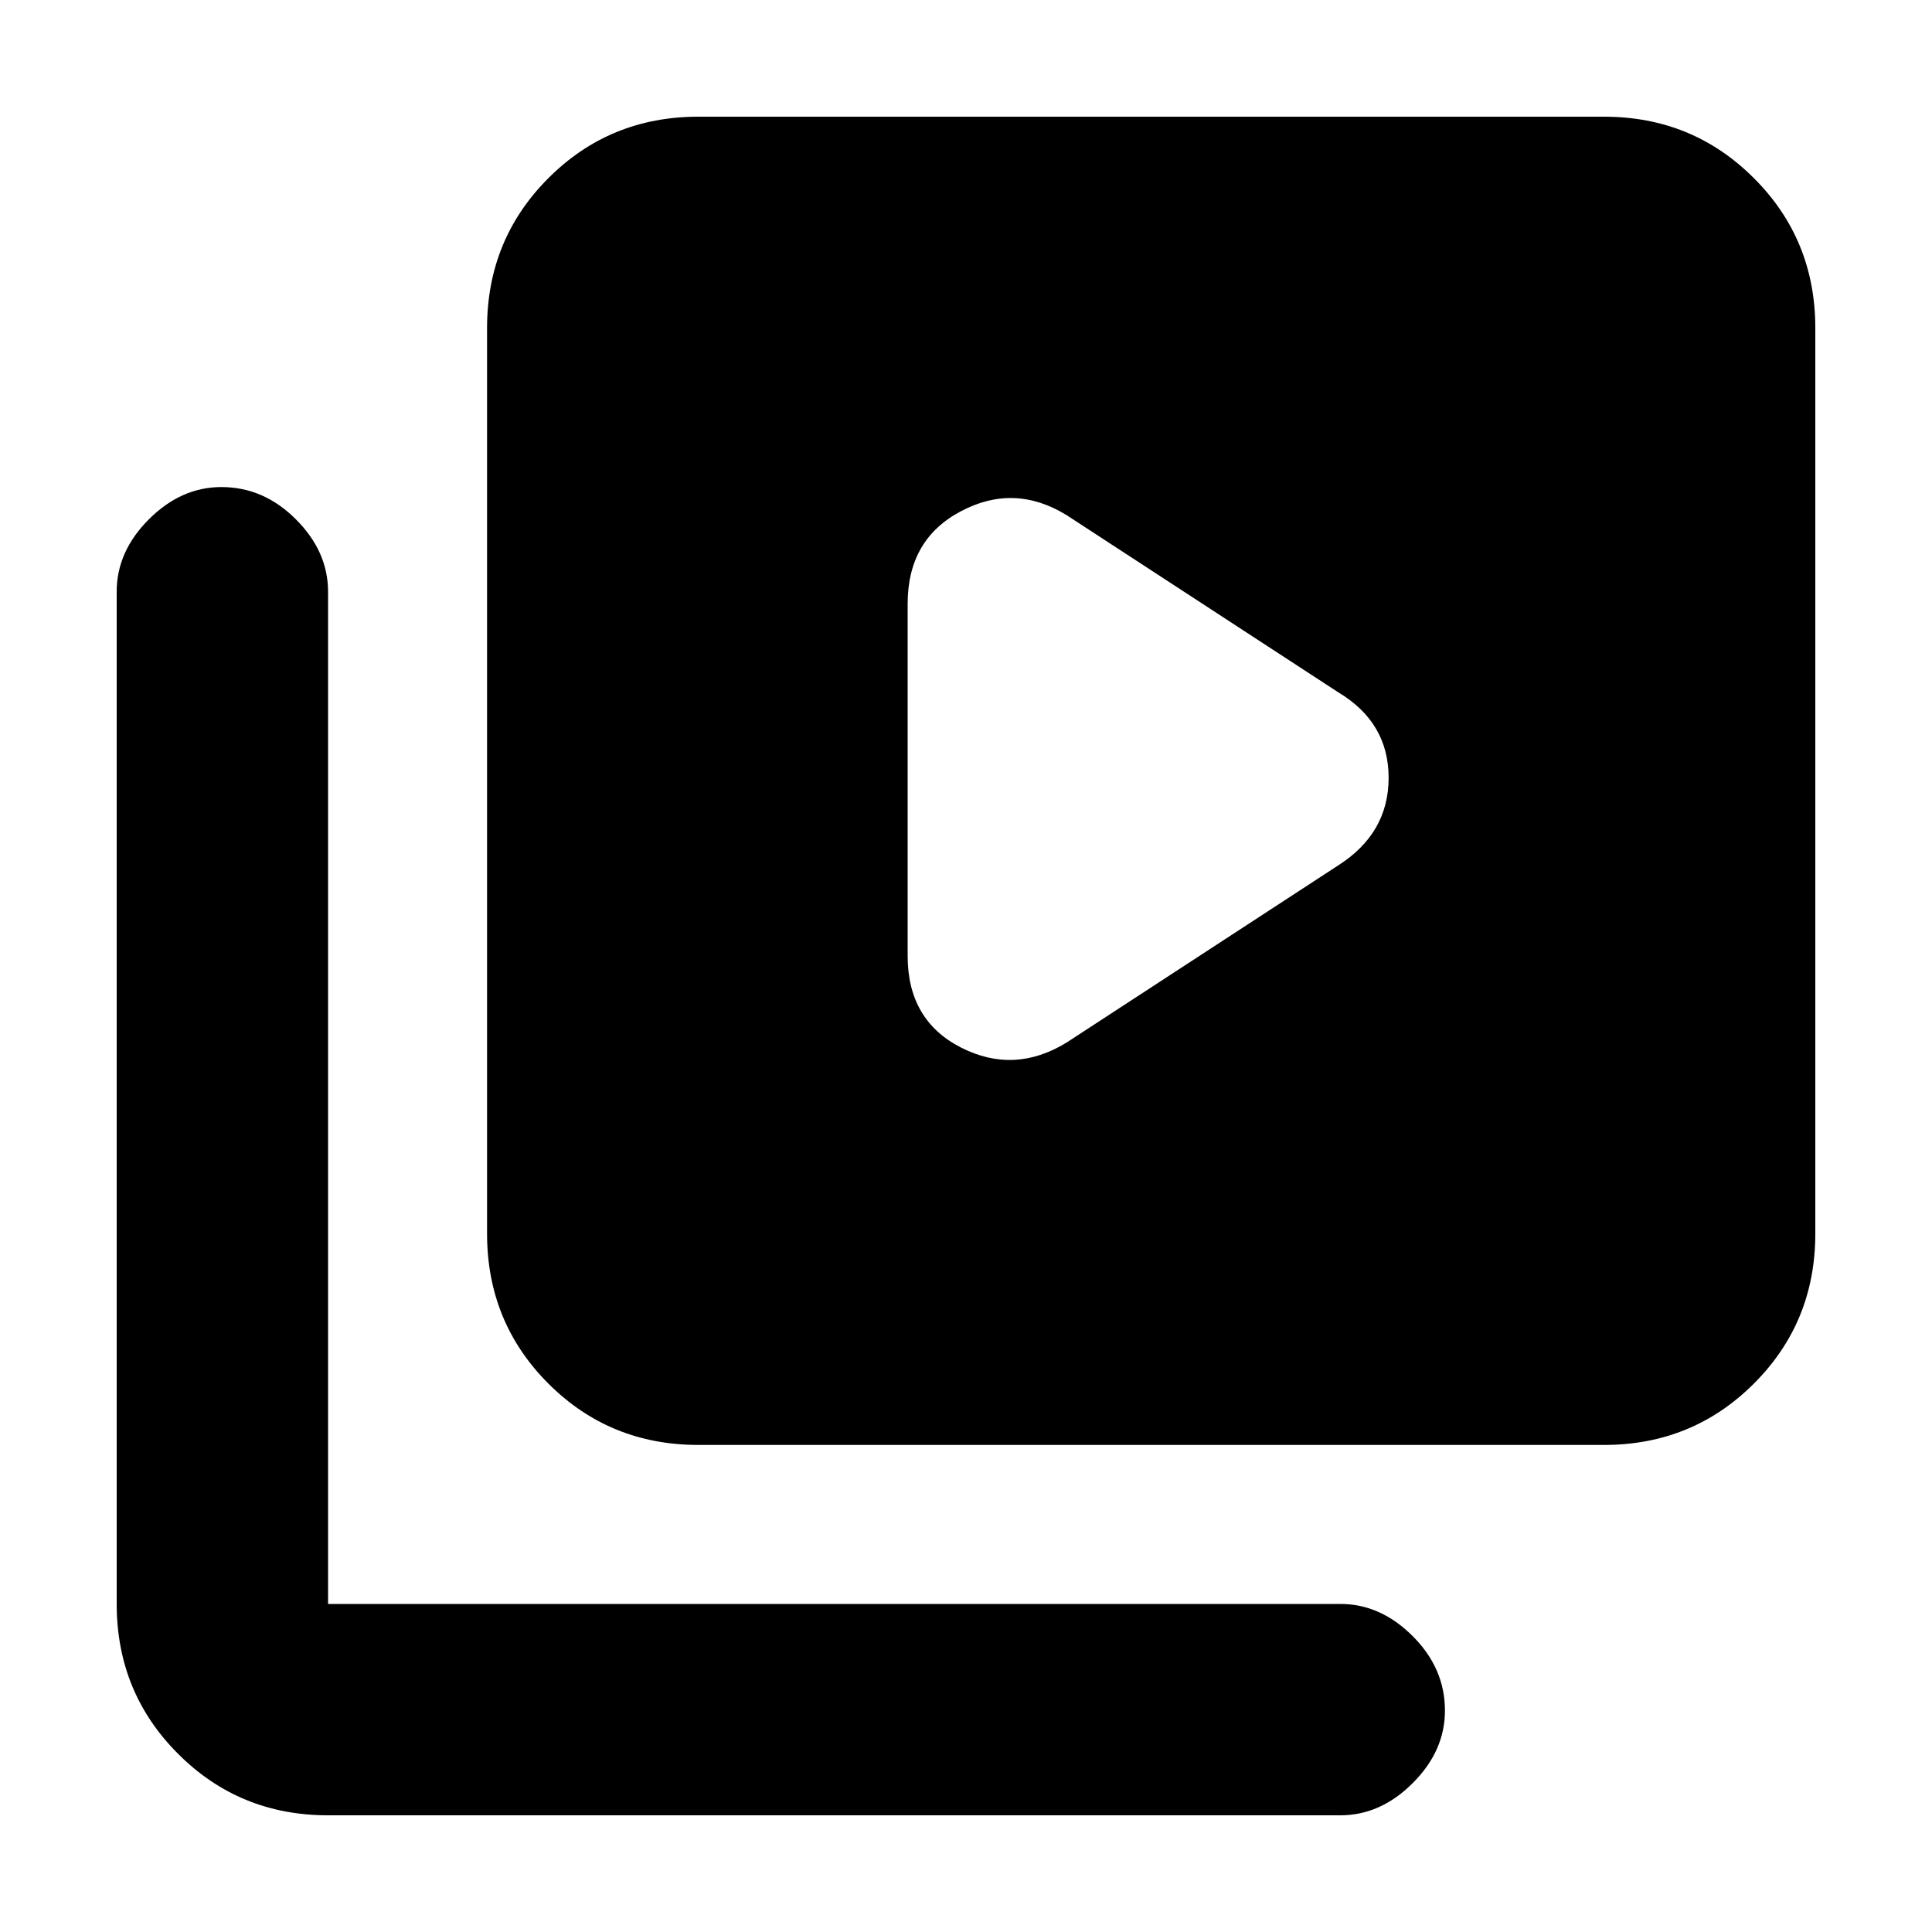<svg xmlns="http://www.w3.org/2000/svg" height="20" width="20"><path d="m11.042 10.792 2.812-1.834q.521-.333.521-.906t-.521-.885l-2.812-1.834Q10.5 5 9.948 5.292q-.552.291-.552.958v3.646q0 .666.552.948.552.281 1.094-.052Zm-3.813 4.166q-.917 0-1.552-.635t-.635-1.552V3.396q0-.917.635-1.552.635-.636 1.552-.636h9.375q.917 0 1.552.636.636.635.636 1.552v9.375q0 .917-.636 1.552-.635.635-1.552.635Zm-3.833 3.834q-.917 0-1.552-.636-.636-.635-.636-1.552V6.125q0-.417.334-.75.333-.333.75-.333.437 0 .77.333.334.333.334.75v10.479h10.479q.417 0 .75.334.333.333.333.77 0 .417-.333.75-.333.334-.75.334Z"/></svg>